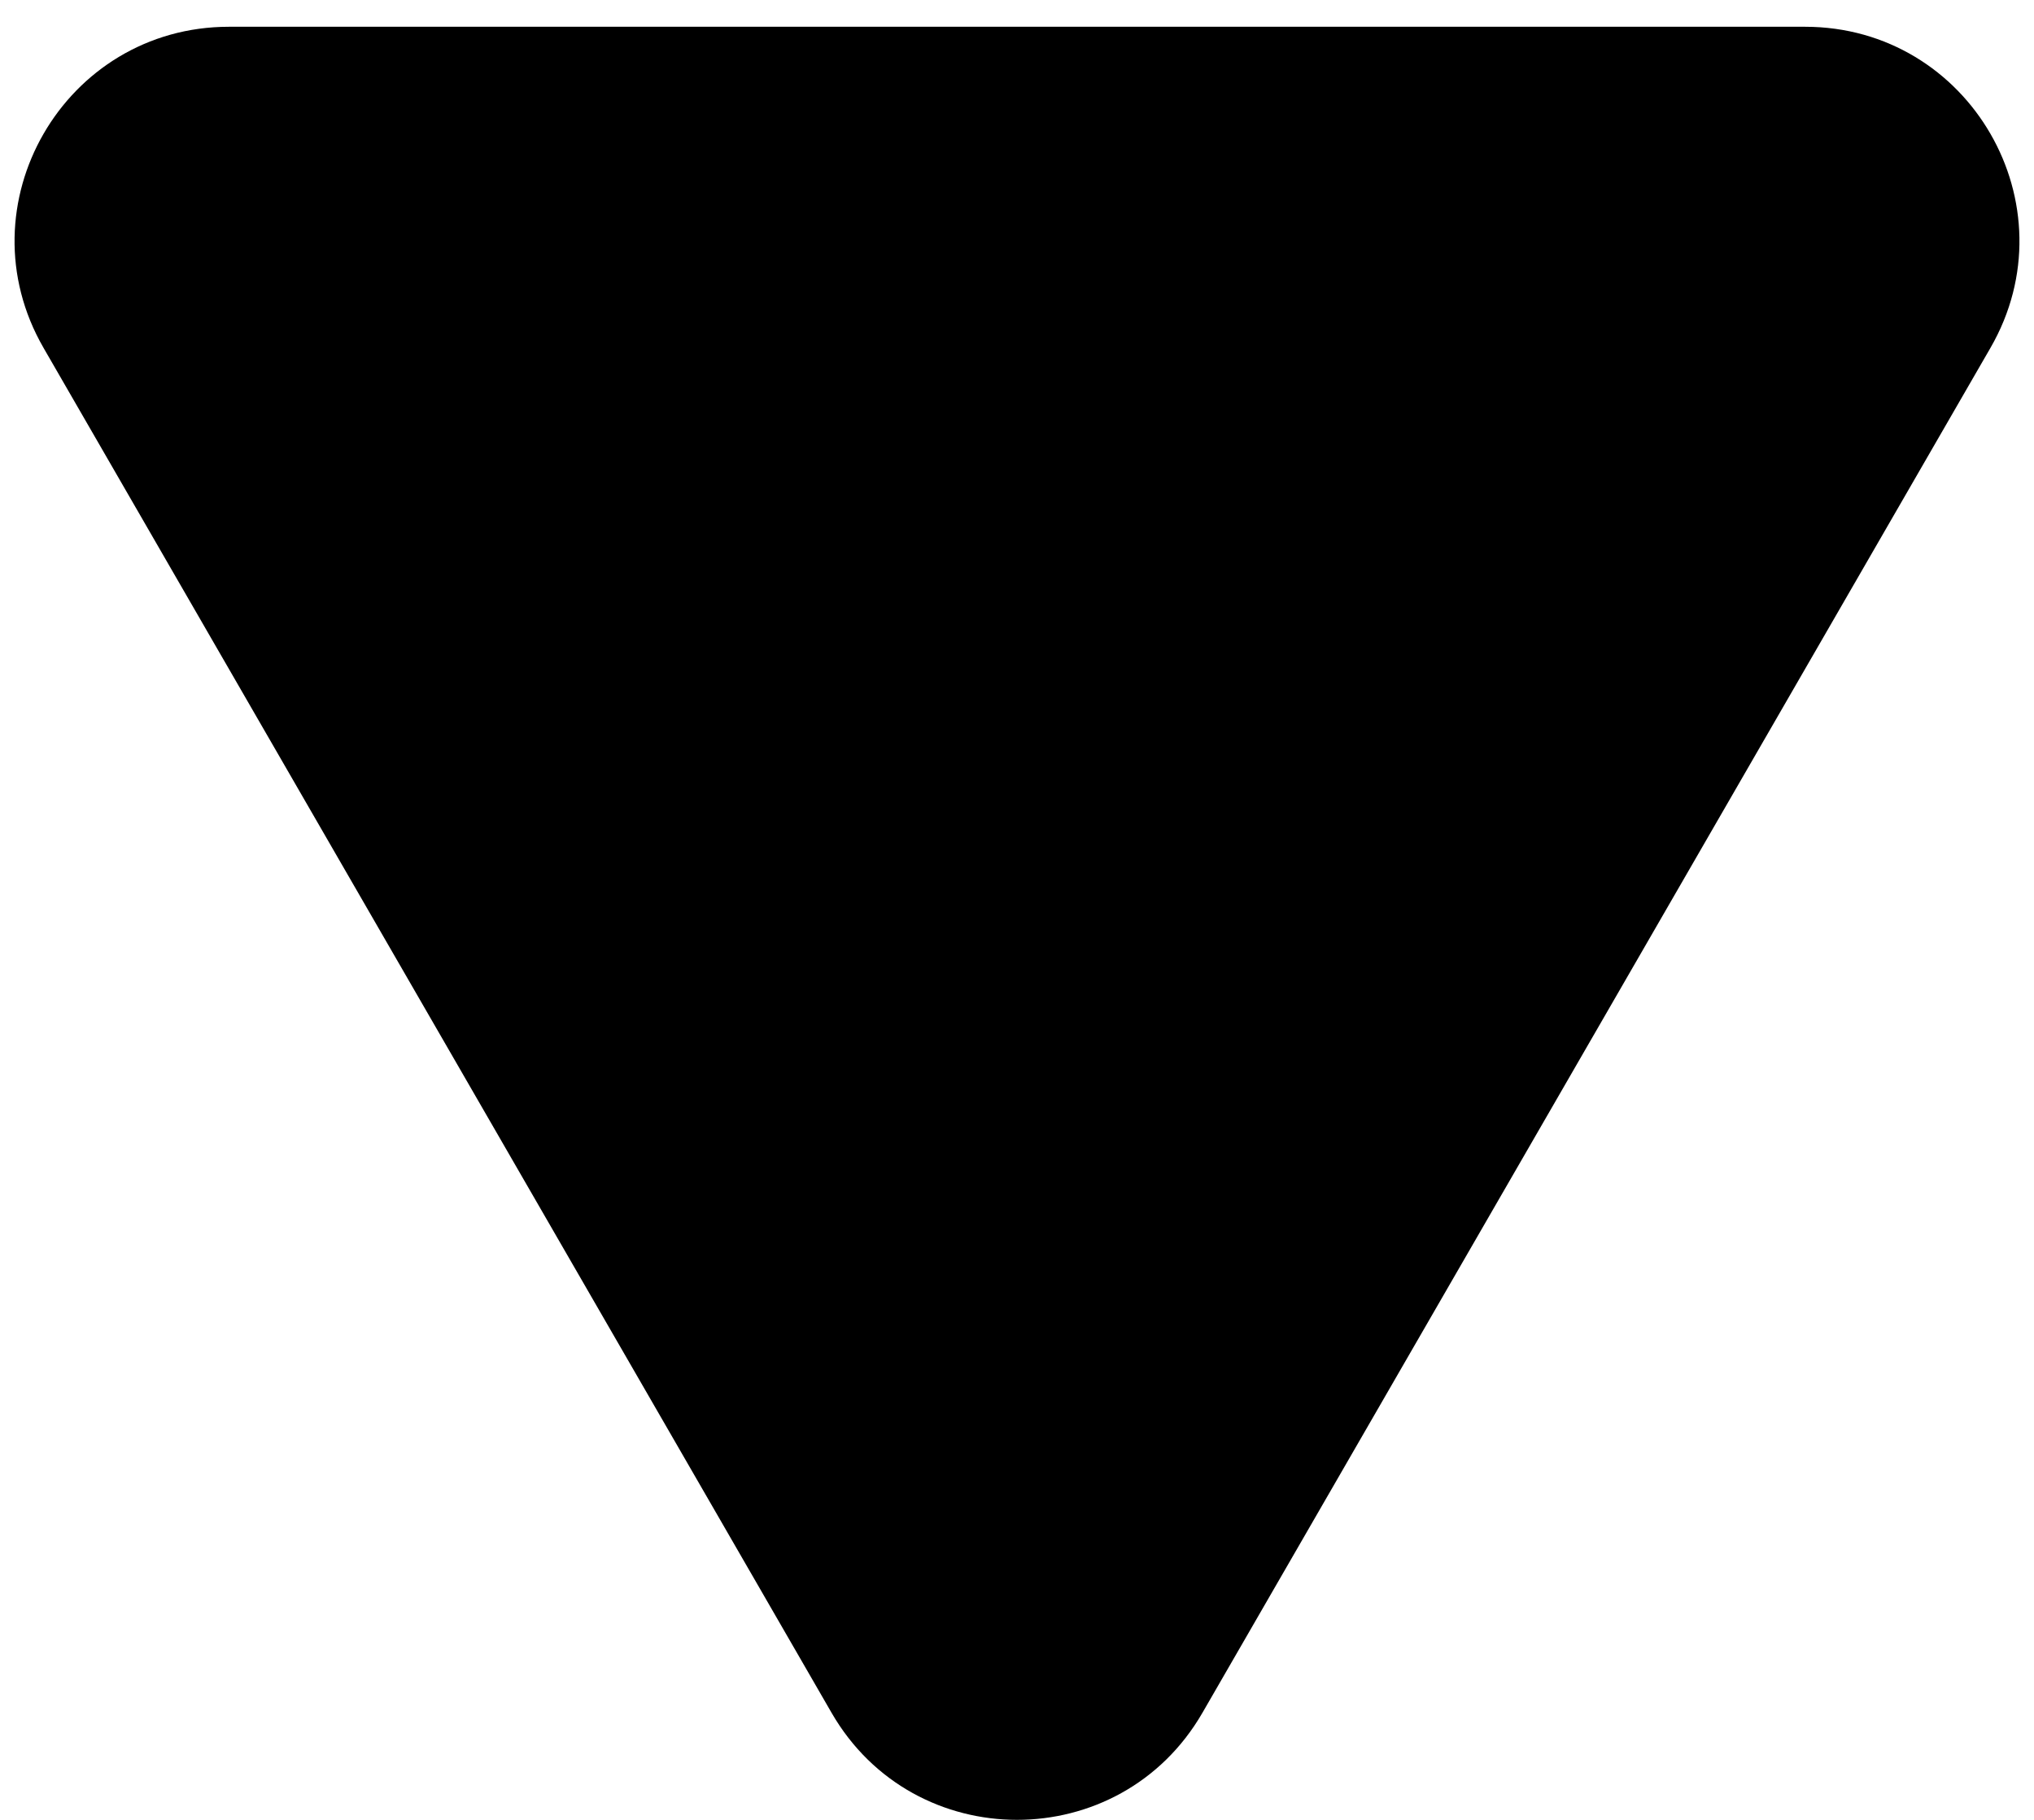 <svg width="19" height="17" viewBox="0 0 19 17" fill="none" xmlns="http://www.w3.org/2000/svg">
<path d="M11.232 16C10.462 17.333 8.538 17.333 7.768 16L0.407 3.25C-0.363 1.917 0.599 0.25 2.139 0.25L16.861 0.25C18.401 0.25 19.363 1.917 18.593 3.25L11.232 16Z" fill="black"/>
</svg>
